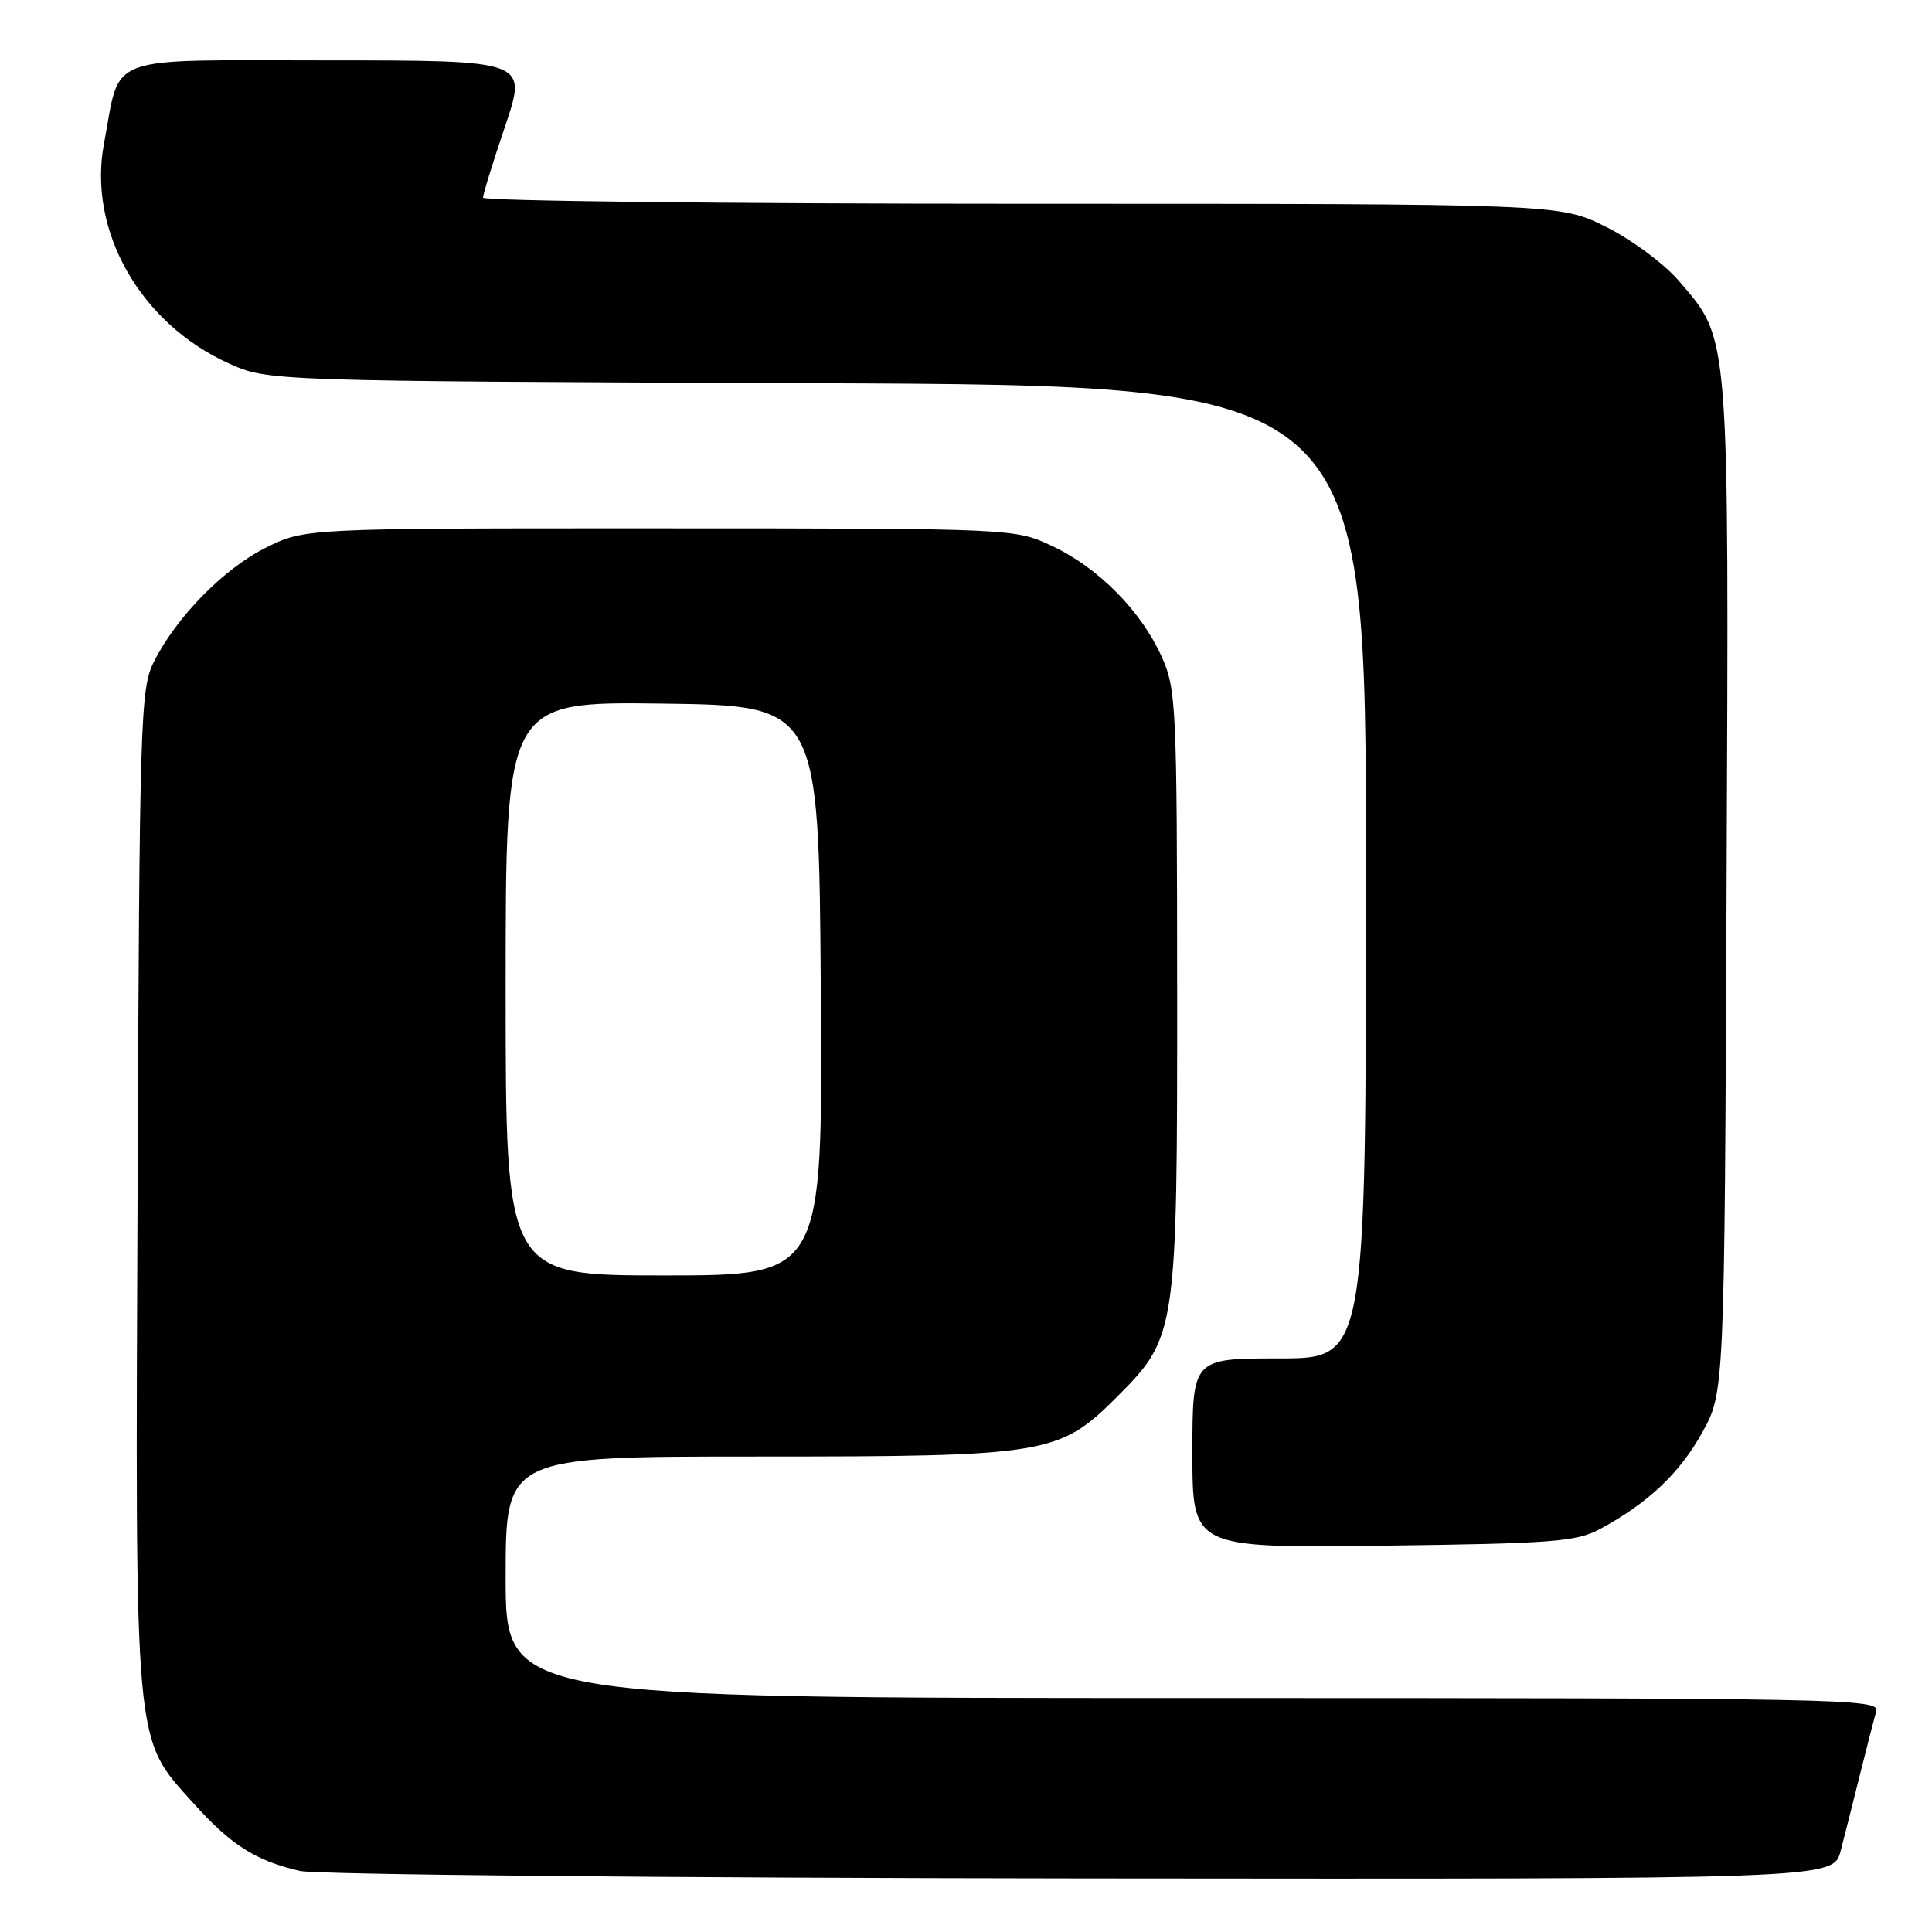<?xml version="1.0" encoding="UTF-8" standalone="no"?>
<!DOCTYPE svg PUBLIC "-//W3C//DTD SVG 1.1//EN" "http://www.w3.org/Graphics/SVG/1.1/DTD/svg11.dtd" >
<svg xmlns="http://www.w3.org/2000/svg" xmlns:xlink="http://www.w3.org/1999/xlink" version="1.1" viewBox="0 0 256 256">
 <g >
 <path fill="currentColor"
d=" M 243.90 245.25 C 244.44 243.19 245.60 238.57 246.49 235.00 C 247.38 231.43 248.34 227.71 248.62 226.75 C 249.11 225.09 244.33 225.00 158.07 225.00 C 67.00 225.00 67.00 225.00 67.00 209.00 C 67.00 193.00 67.00 193.00 100.32 193.00 C 138.84 193.00 140.35 192.75 148.05 185.05 C 155.91 177.18 156.00 176.56 155.98 131.07 C 155.96 93.46 155.86 91.28 153.92 87.00 C 151.20 80.96 145.58 75.27 139.50 72.39 C 134.50 70.02 134.50 70.02 87.45 70.01 C 40.39 70.00 40.39 70.00 35.21 72.58 C 29.61 75.37 23.32 81.81 20.35 87.77 C 18.61 91.27 18.48 95.57 18.23 157.42 C 17.92 232.52 17.70 230.12 25.62 238.93 C 30.63 244.49 33.80 246.52 39.72 247.91 C 41.80 248.40 88.37 248.84 143.21 248.90 C 242.92 249.00 242.92 249.00 243.90 245.25 Z  M 212.00 202.61 C 218.36 199.18 222.56 195.22 225.55 189.82 C 228.50 184.50 228.50 184.50 228.78 117.59 C 229.09 43.21 229.24 45.14 222.45 37.21 C 220.52 34.96 216.21 31.76 212.82 30.07 C 206.68 27.00 206.68 27.00 135.34 27.00 C 96.10 27.00 64.00 26.63 64.00 26.19 C 64.00 25.74 65.32 21.47 66.94 16.69 C 69.87 8.00 69.87 8.00 43.41 8.00 C 13.36 8.00 16.05 7.00 13.78 19.03 C 11.60 30.54 18.58 42.85 30.29 48.14 C 35.50 50.50 35.50 50.50 108.25 50.78 C 181.00 51.06 181.00 51.06 181.00 115.53 C 181.00 180.00 181.00 180.00 169.50 180.00 C 158.00 180.00 158.00 180.00 158.00 192.56 C 158.00 205.12 158.00 205.12 183.25 204.81 C 205.73 204.53 208.88 204.29 212.00 202.61 Z  M 67.00 130.98 C 67.00 92.96 67.00 92.96 87.75 93.23 C 108.50 93.50 108.50 93.50 108.76 131.25 C 109.02 169.00 109.02 169.00 88.01 169.00 C 67.00 169.00 67.00 169.00 67.00 130.98 Z "/>
</g>
</svg>